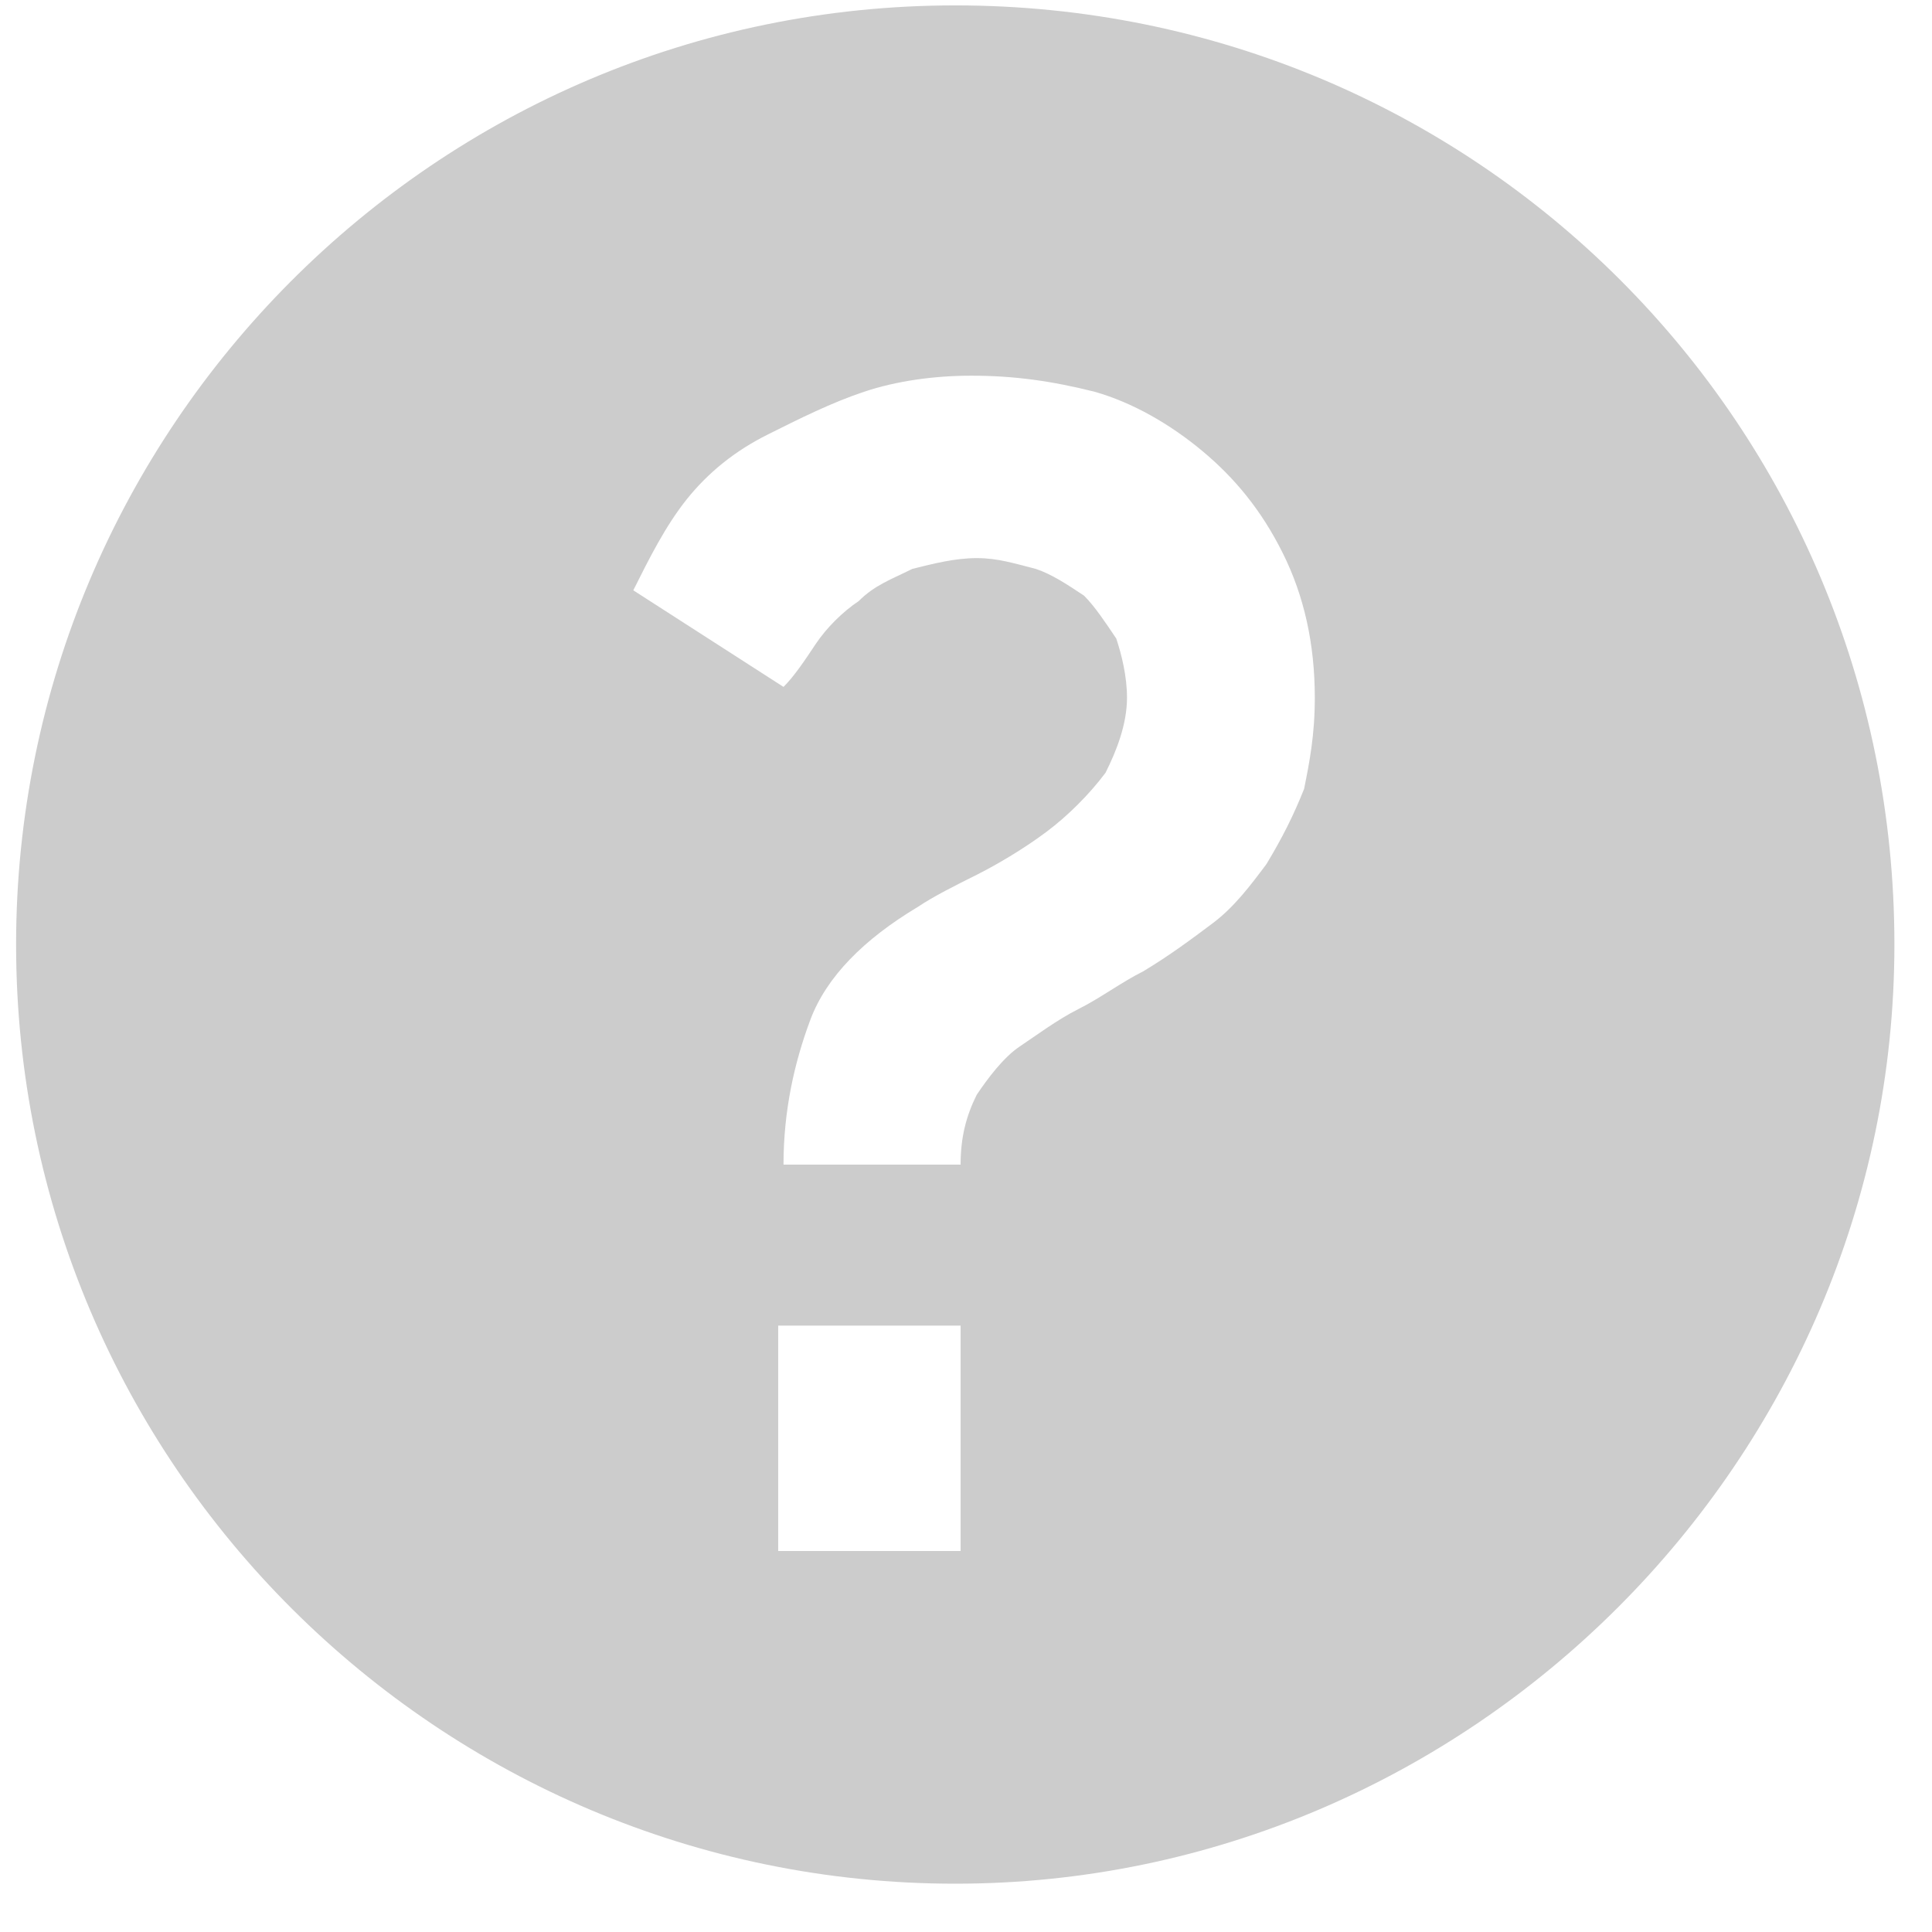 <?xml version="1.0" encoding="UTF-8" standalone="no"?>
<svg width="24px" height="24px" viewBox="0 0 24 24" version="1.1" xmlns="http://www.w3.org/2000/svg" xmlns:xlink="http://www.w3.org/1999/xlink">
    <!-- Generator: Sketch 41.2 (35397) - http://www.bohemiancoding.com/sketch -->
    <title>icon-18</title>
    <desc>Created with Sketch.</desc>
    <defs></defs>
    <g id="Page-1" stroke="none" stroke-width="1" fill="none" fill-rule="evenodd">
        <g id="Group" fill="#CCCCCC">
            <g id="dudas">
                <path d="M11.867,0.067 C5.4,0.067 0.2,5.333 0.2,11.733 C0.2,18.2 5.467,23.4 11.867,23.4 C18.267,23.4 23.533,18.133 23.533,11.733 C23.533,5.267 18.333,0.067 11.867,0.067 Z M11.933,19.267 L9.667,19.267 L9.667,16.467 L11.933,16.467 L11.933,19.267 Z M16.2,9.8 C16.067,10.133 15.933,10.4 15.733,10.733 C15.533,11 15.333,11.267 15.067,11.467 C14.8,11.667 14.533,11.867 14.2,12.067 C13.933,12.2 13.667,12.4 13.4,12.533 C13.133,12.667 12.867,12.867 12.667,13 C12.467,13.133 12.267,13.4 12.133,13.6 C12,13.867 11.933,14.133 11.933,14.467 L9.733,14.467 C9.733,13.8 9.867,13.2 10.067,12.667 C10.267,12.133 10.733,11.667 11.4,11.267 C11.6,11.133 11.867,11 12.133,10.867 C12.4,10.733 12.733,10.533 13,10.333 C13.267,10.133 13.533,9.867 13.733,9.6 C13.867,9.333 14,9 14,8.667 C14,8.4 13.933,8.133 13.867,7.933 C13.733,7.733 13.6,7.533 13.467,7.4 C13.267,7.267 13.067,7.133 12.867,7.067 C12.6,7 12.4,6.933 12.133,6.933 C11.867,6.933 11.6,7 11.333,7.067 C11.067,7.2 10.867,7.267 10.667,7.467 C10.467,7.6 10.267,7.8 10.133,8 C10,8.2 9.867,8.4 9.733,8.533 L7.867,7.333 C8.067,6.933 8.267,6.533 8.533,6.2 C8.8,5.867 9.133,5.6 9.533,5.4 C9.933,5.2 10.333,5 10.733,4.867 C11.133,4.733 11.6,4.667 12.067,4.667 C12.6,4.667 13.067,4.733 13.6,4.867 C14.067,5 14.533,5.267 14.933,5.6 C15.333,5.933 15.667,6.333 15.933,6.867 C16.2,7.4 16.333,8 16.333,8.667 C16.333,9.133 16.267,9.467 16.2,9.8 Z" id="Shape"></path>
            </g>
        </g>
    </g>
</svg>